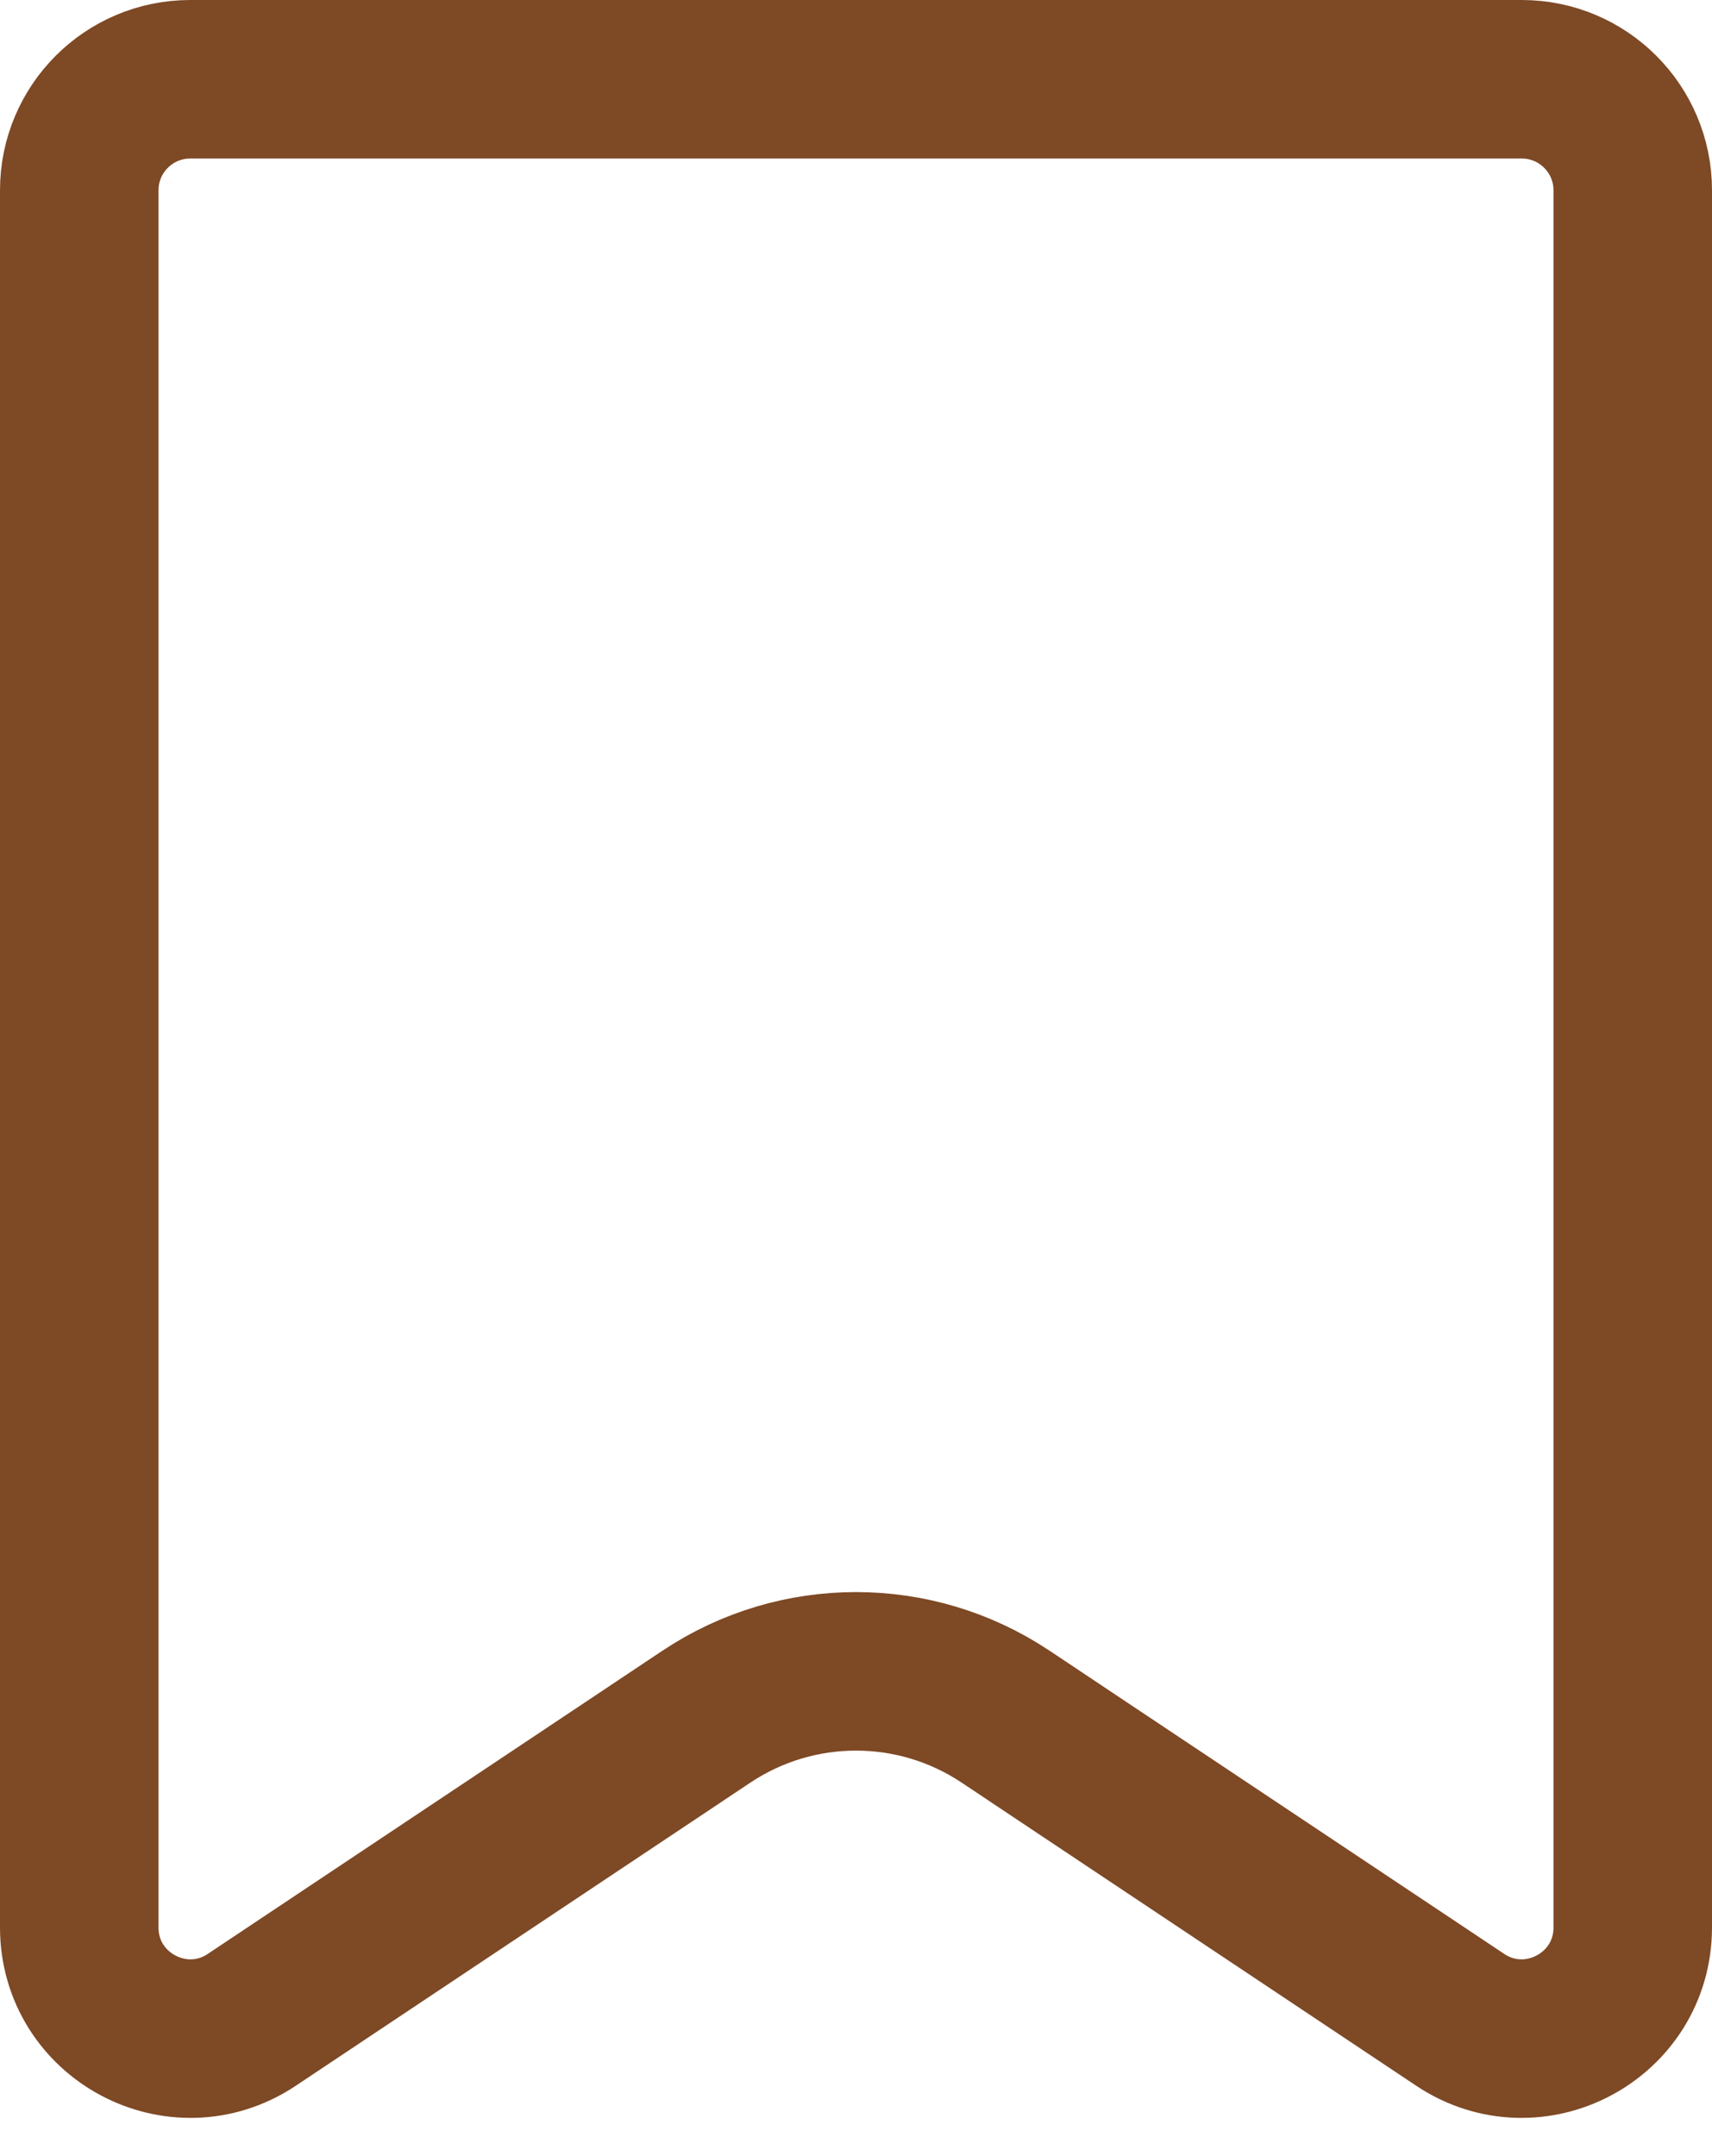 <svg width="27" height="34" viewBox="0 0 27 34" fill="none" xmlns="http://www.w3.org/2000/svg">
<path d="M1.25 3C1.25 2.034 2.034 1.25 3 1.25H24C24.966 1.25 25.75 2.034 25.75 3V30.394C25.75 31.792 24.192 32.626 23.029 31.851L15.857 27.069C14.43 26.118 12.57 26.118 11.143 27.069L3.971 31.851C2.808 32.626 1.25 31.792 1.25 30.394V3Z" stroke="#7E4925" stroke-width="2.5"/>
</svg>
